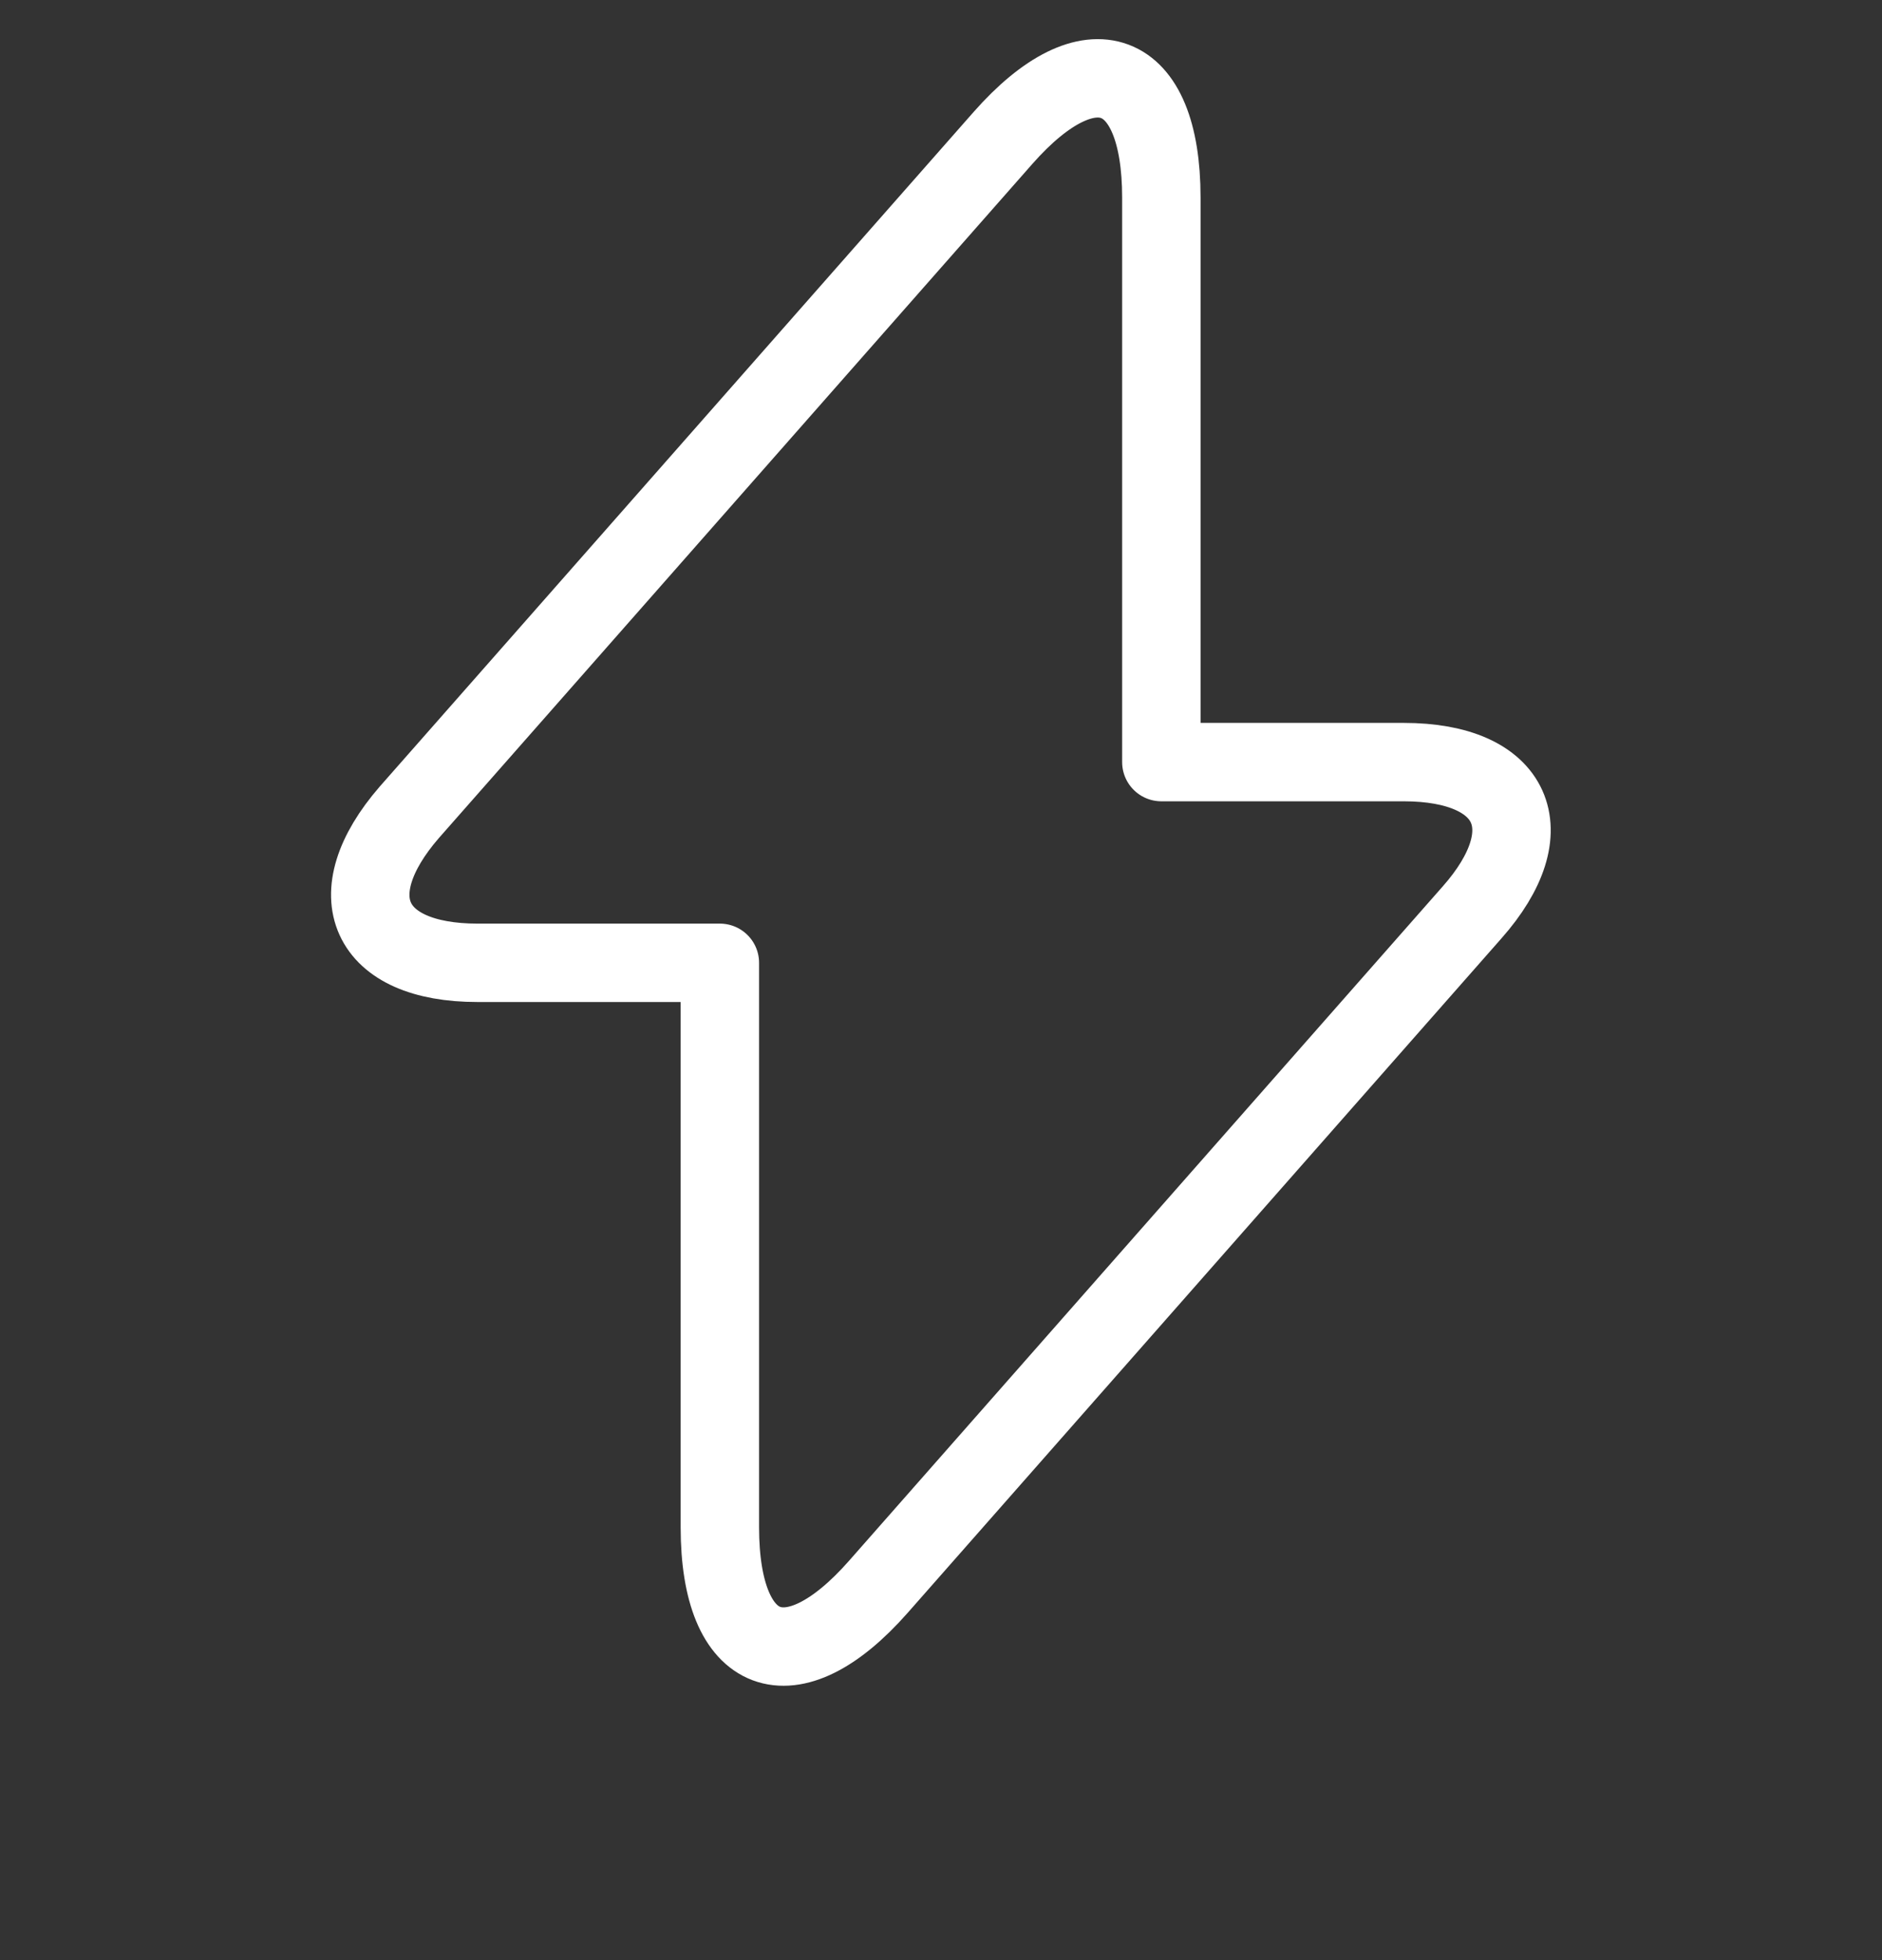 <svg width="24" height="25" viewBox="0 0 24 25" fill="none" xmlns="http://www.w3.org/2000/svg">
<rect x="0" y="0" width="24" height="25" fill="#333333" stroke="none"/>
<path d="M6.09 12.28H9.18V19.48C9.18 21.16 10.09 21.5 11.2 20.24L18.77 11.64C19.7 10.59 19.31 9.72 17.9 9.72H14.81V2.52C14.81 0.84 13.9 0.5 12.79 1.76L5.22 10.36C4.3 11.42 4.69 12.28 6.09 12.28Z" stroke="white" stroke-miterlimit="10" stroke-linecap="round" stroke-linejoin="round"/>
</svg>

